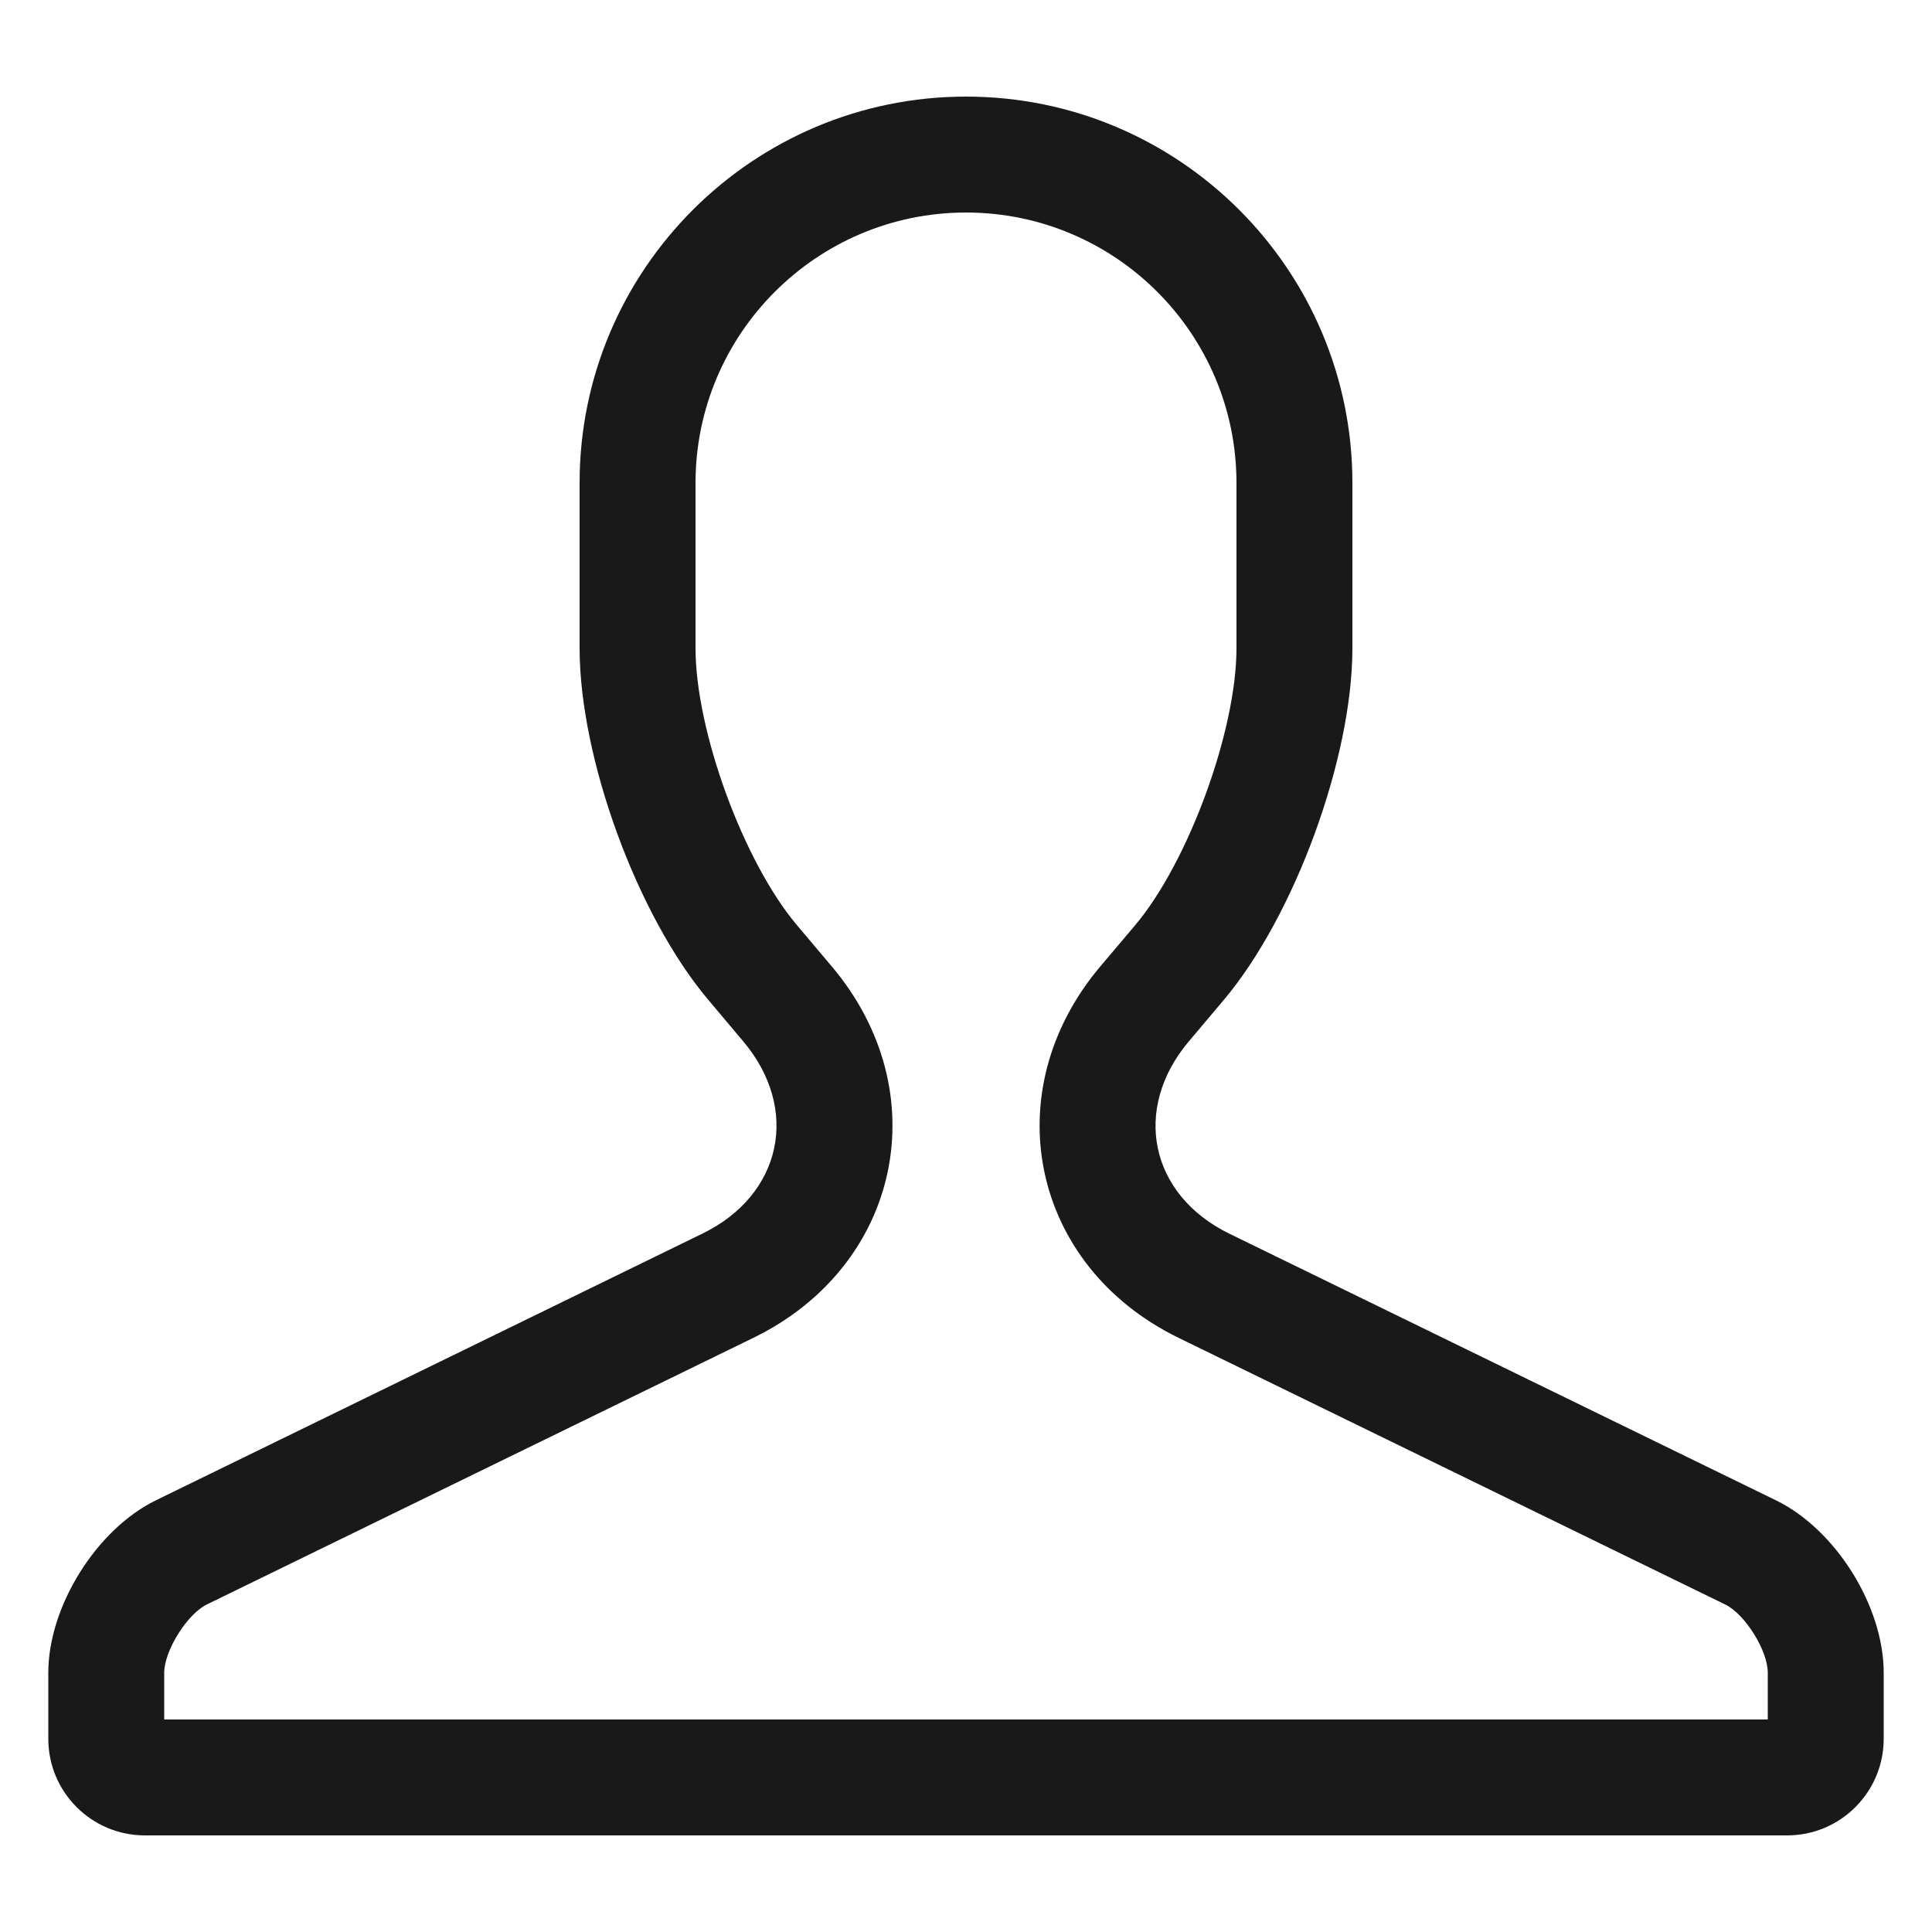 


<svg width="24" height="24" viewBox="0 0 20 18" fill="none" xmlns="http://www.w3.org/2000/svg">
<path fill-rule="evenodd" clip-rule="evenodd" d="M18.3 16.8V16.316C18.3 16.086 18.065 15.71 17.86 15.61L12.2 12.849C10.673 12.104 10.296 10.303 11.389 9.006L11.751 8.578C12.302 7.924 12.8 6.564 12.8 5.71V4C12.8 2.455 11.546 1.2 10 1.2C8.456 1.2 7.2 2.455 7.2 4V5.709C7.2 6.566 7.696 7.92 8.249 8.576L8.611 9.005C9.707 10.304 9.325 12.104 7.801 12.848L2.14 15.61C1.937 15.709 1.7 16.089 1.7 16.316V16.8H18.3ZM0.5 17V16.316C0.5 15.63 0.998 14.832 1.614 14.531L7.274 11.769C8.095 11.368 8.286 10.481 7.693 9.779L7.332 9.35C6.596 8.478 6 6.849 6 5.709V4C6 1.791 7.795 0 10 0C12.209 0 14 1.793 14 4V5.71C14 6.849 13.401 8.483 12.668 9.352L12.307 9.78C11.717 10.479 11.901 11.368 12.726 11.771L18.386 14.532C19.001 14.832 19.5 15.625 19.5 16.316V17C19.5 17.552 19.052 18 18.5 18H1.5C0.948 18 0.5 17.552 0.5 17Z" fill="black" fill-opacity="0.9"/>
</svg>
